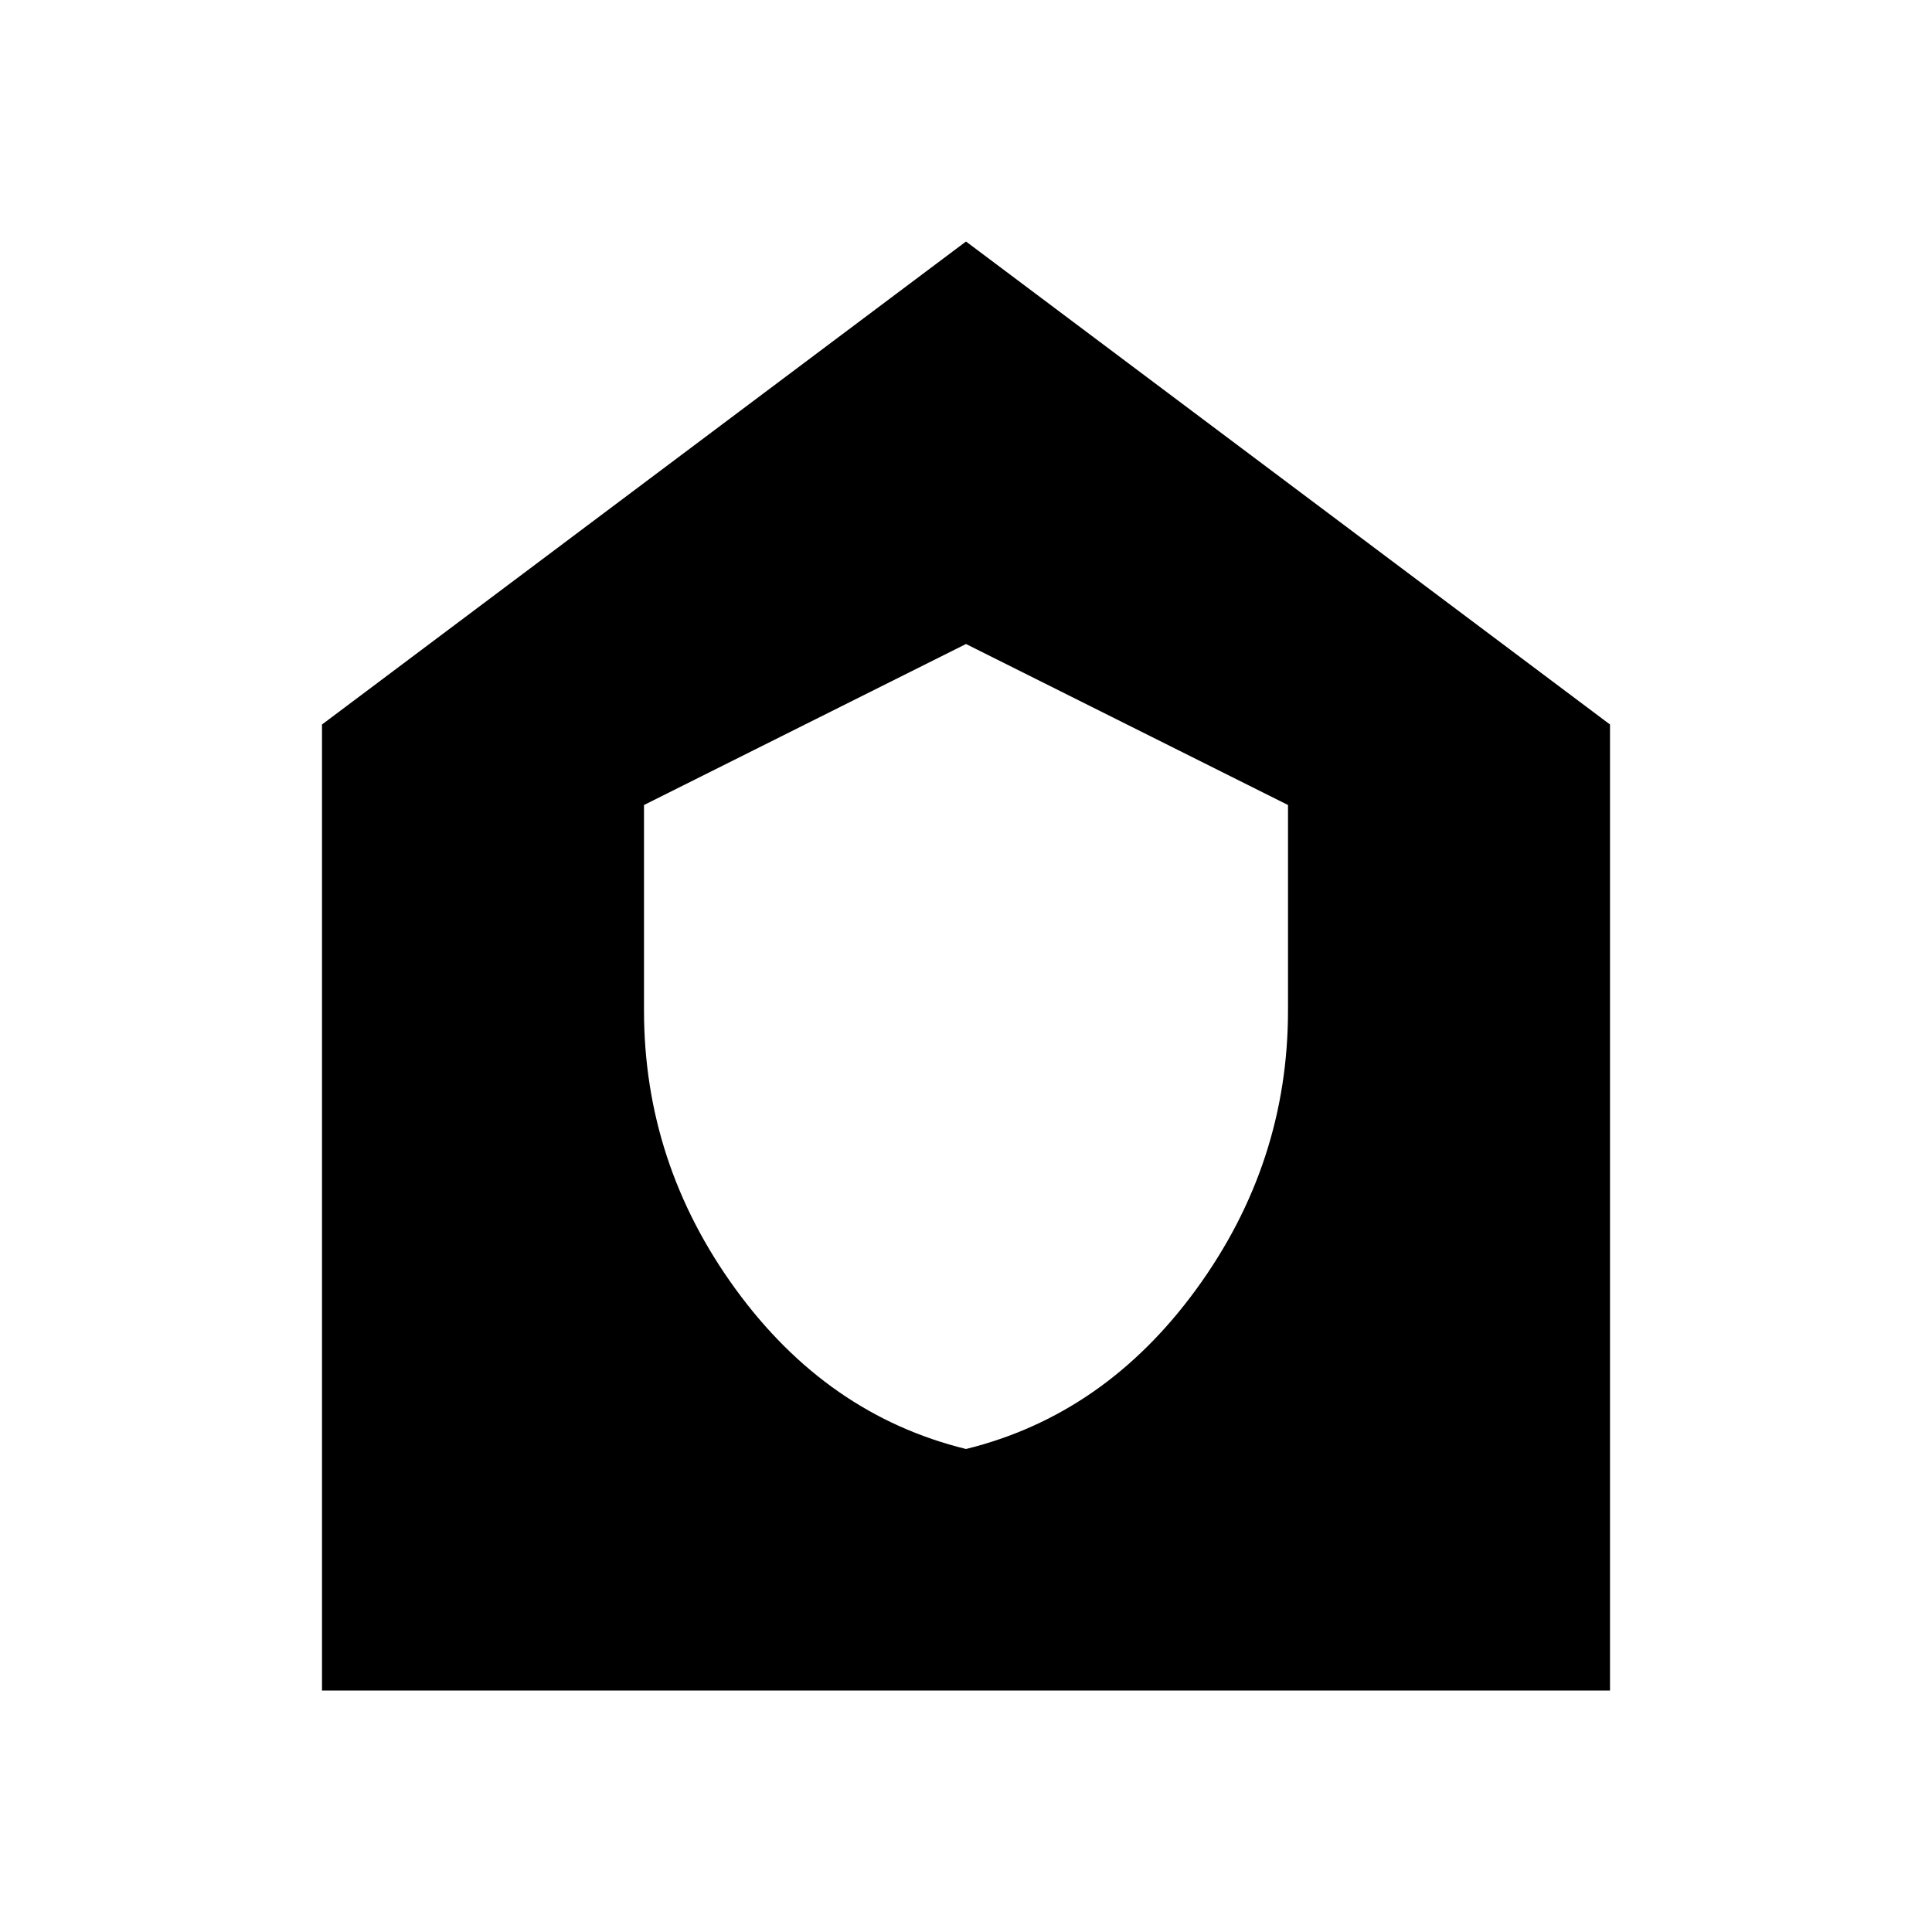 <svg xmlns="http://www.w3.org/2000/svg" width="32" height="32" viewBox="0 0 24 24"><path fill="currentColor" d="M12 18q1.725-.425 2.863-1.988T16 12.55V10l-4-2l-4 2v2.55q0 1.9 1.137 3.463T12 18Zm-8 3V9l8-6l8 6v12H4Z"/></svg>